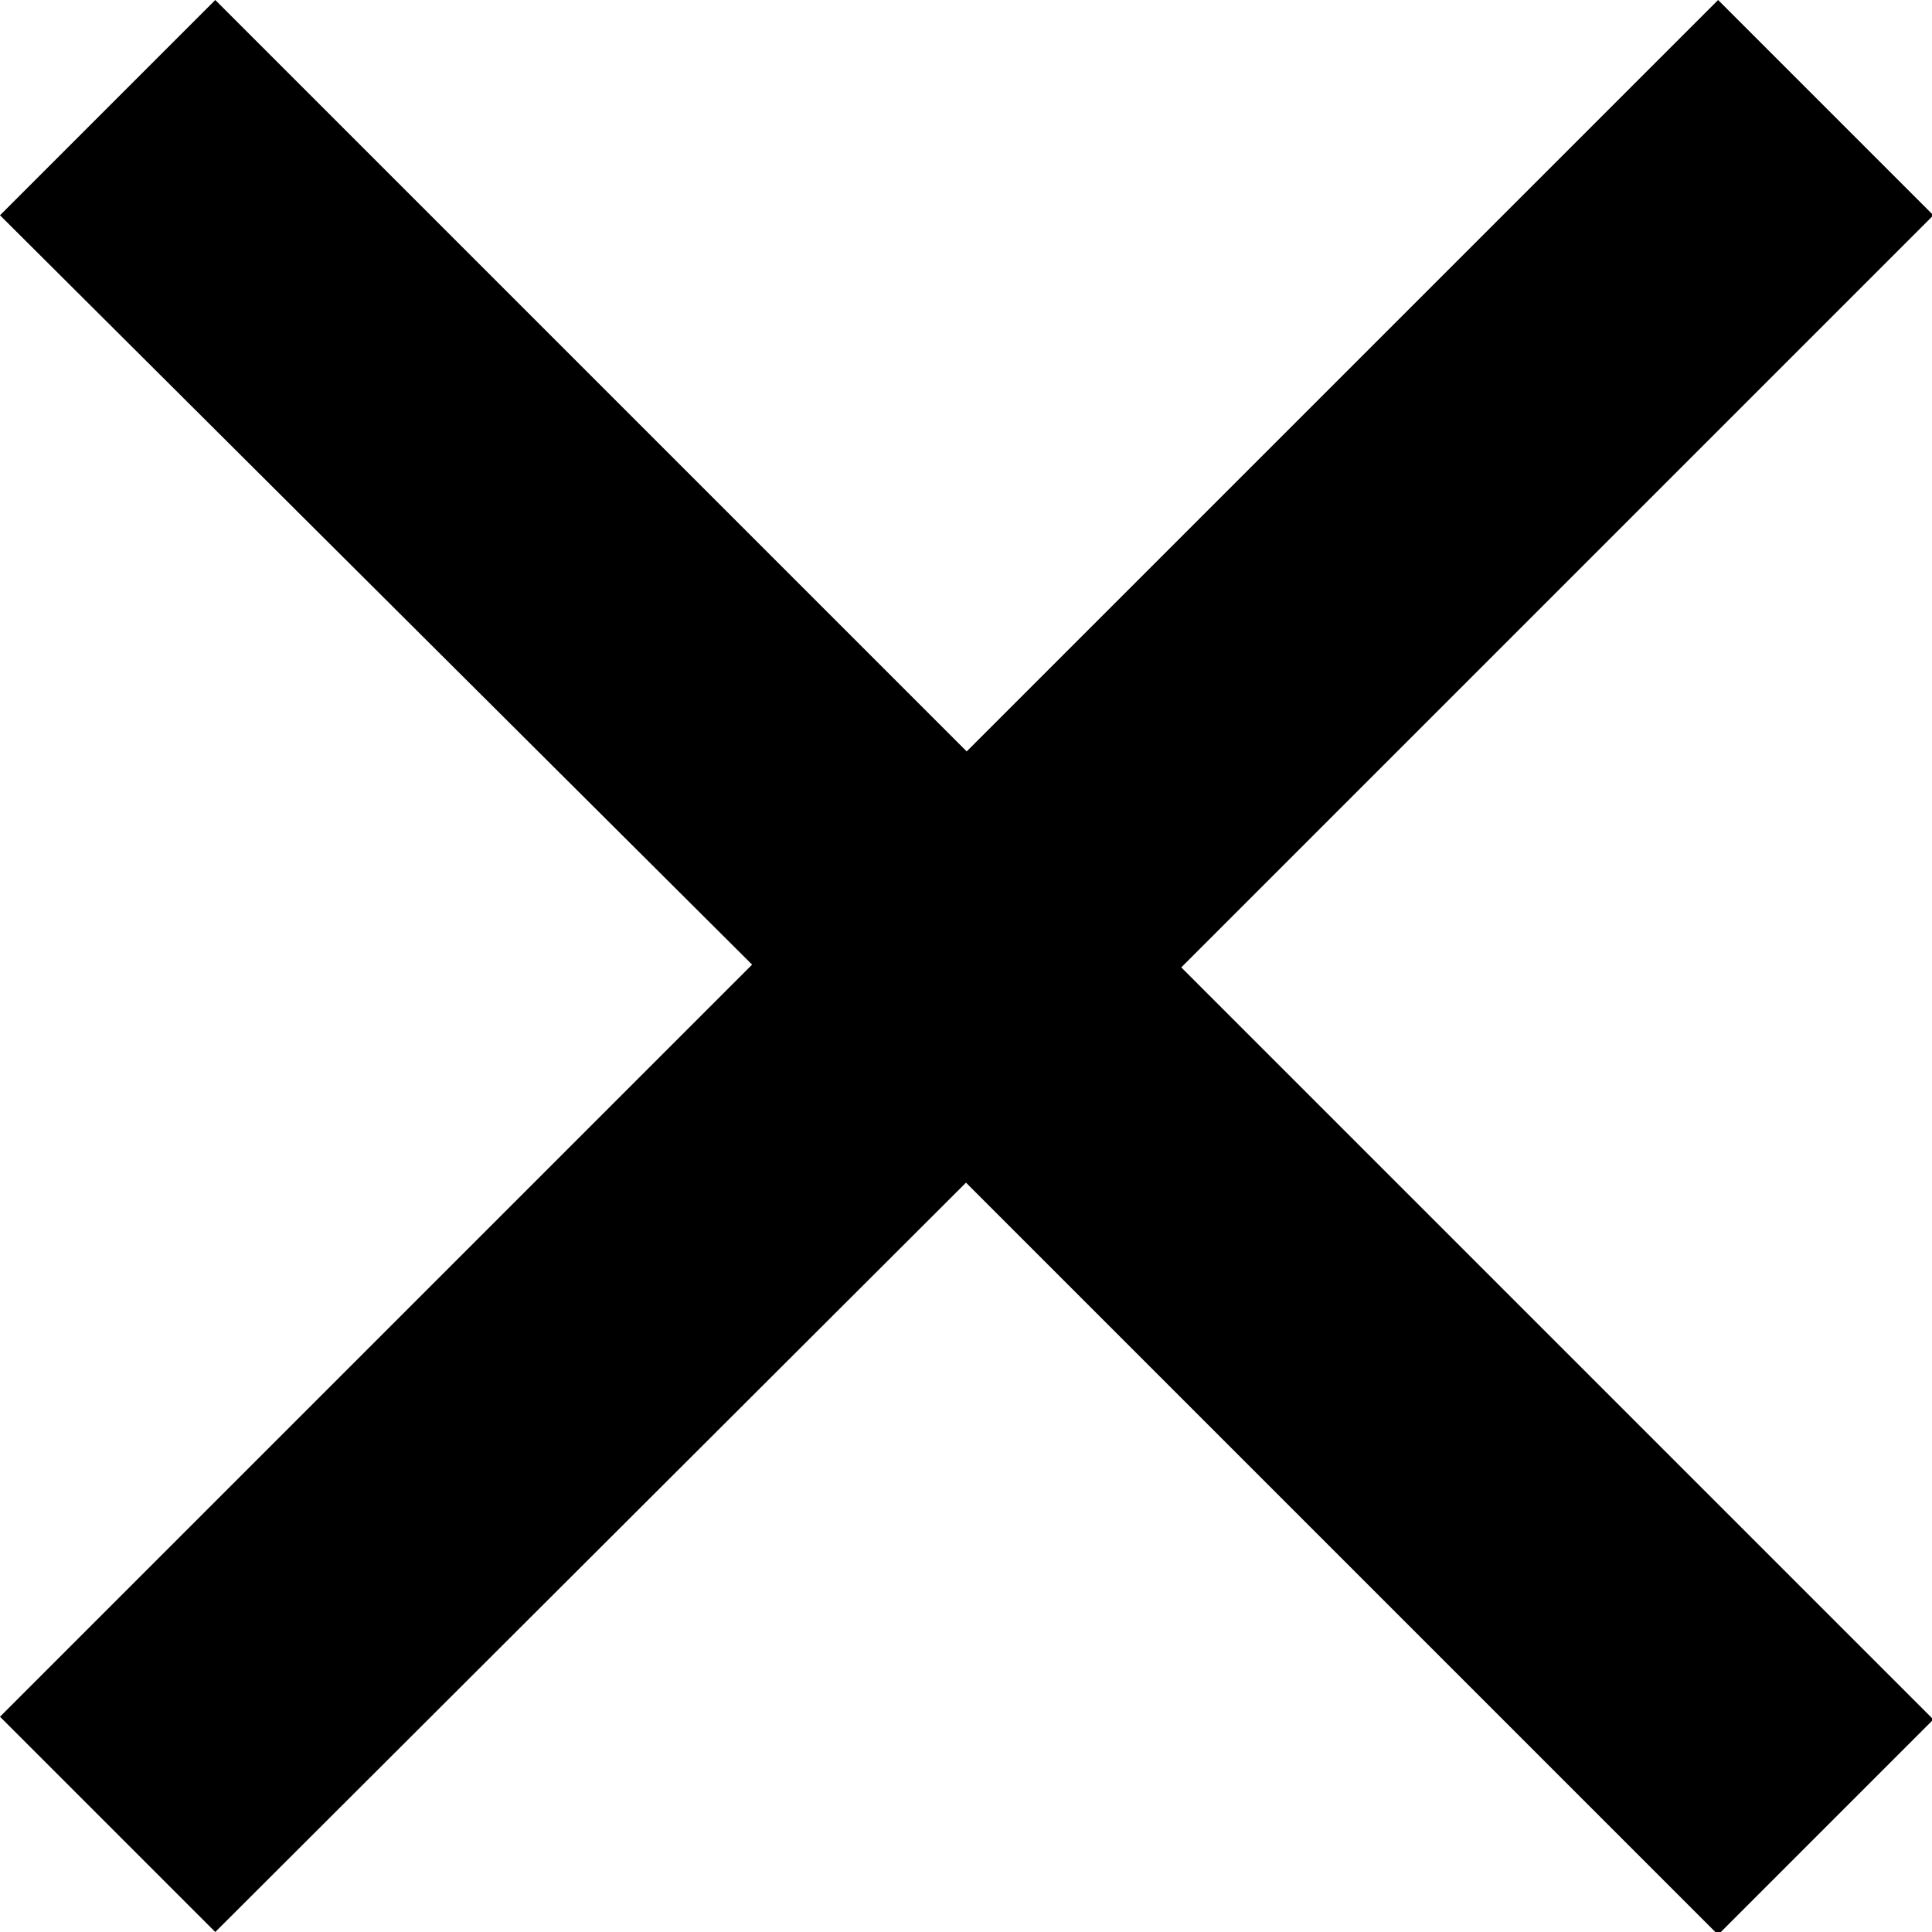<?xml version="1.0" encoding="UTF-8"?><svg id="b" xmlns="http://www.w3.org/2000/svg" viewBox="0 0 14 14"><g id="c"><path d="M7,5.45L12.45,0l1.56,1.56-5.45,5.45,5.45,5.45-1.56,1.56-5.45-5.45L1.56,14l-1.56-1.56,5.45-5.45L0,1.56,1.56,0l5.45,5.45Z"/></g></svg>